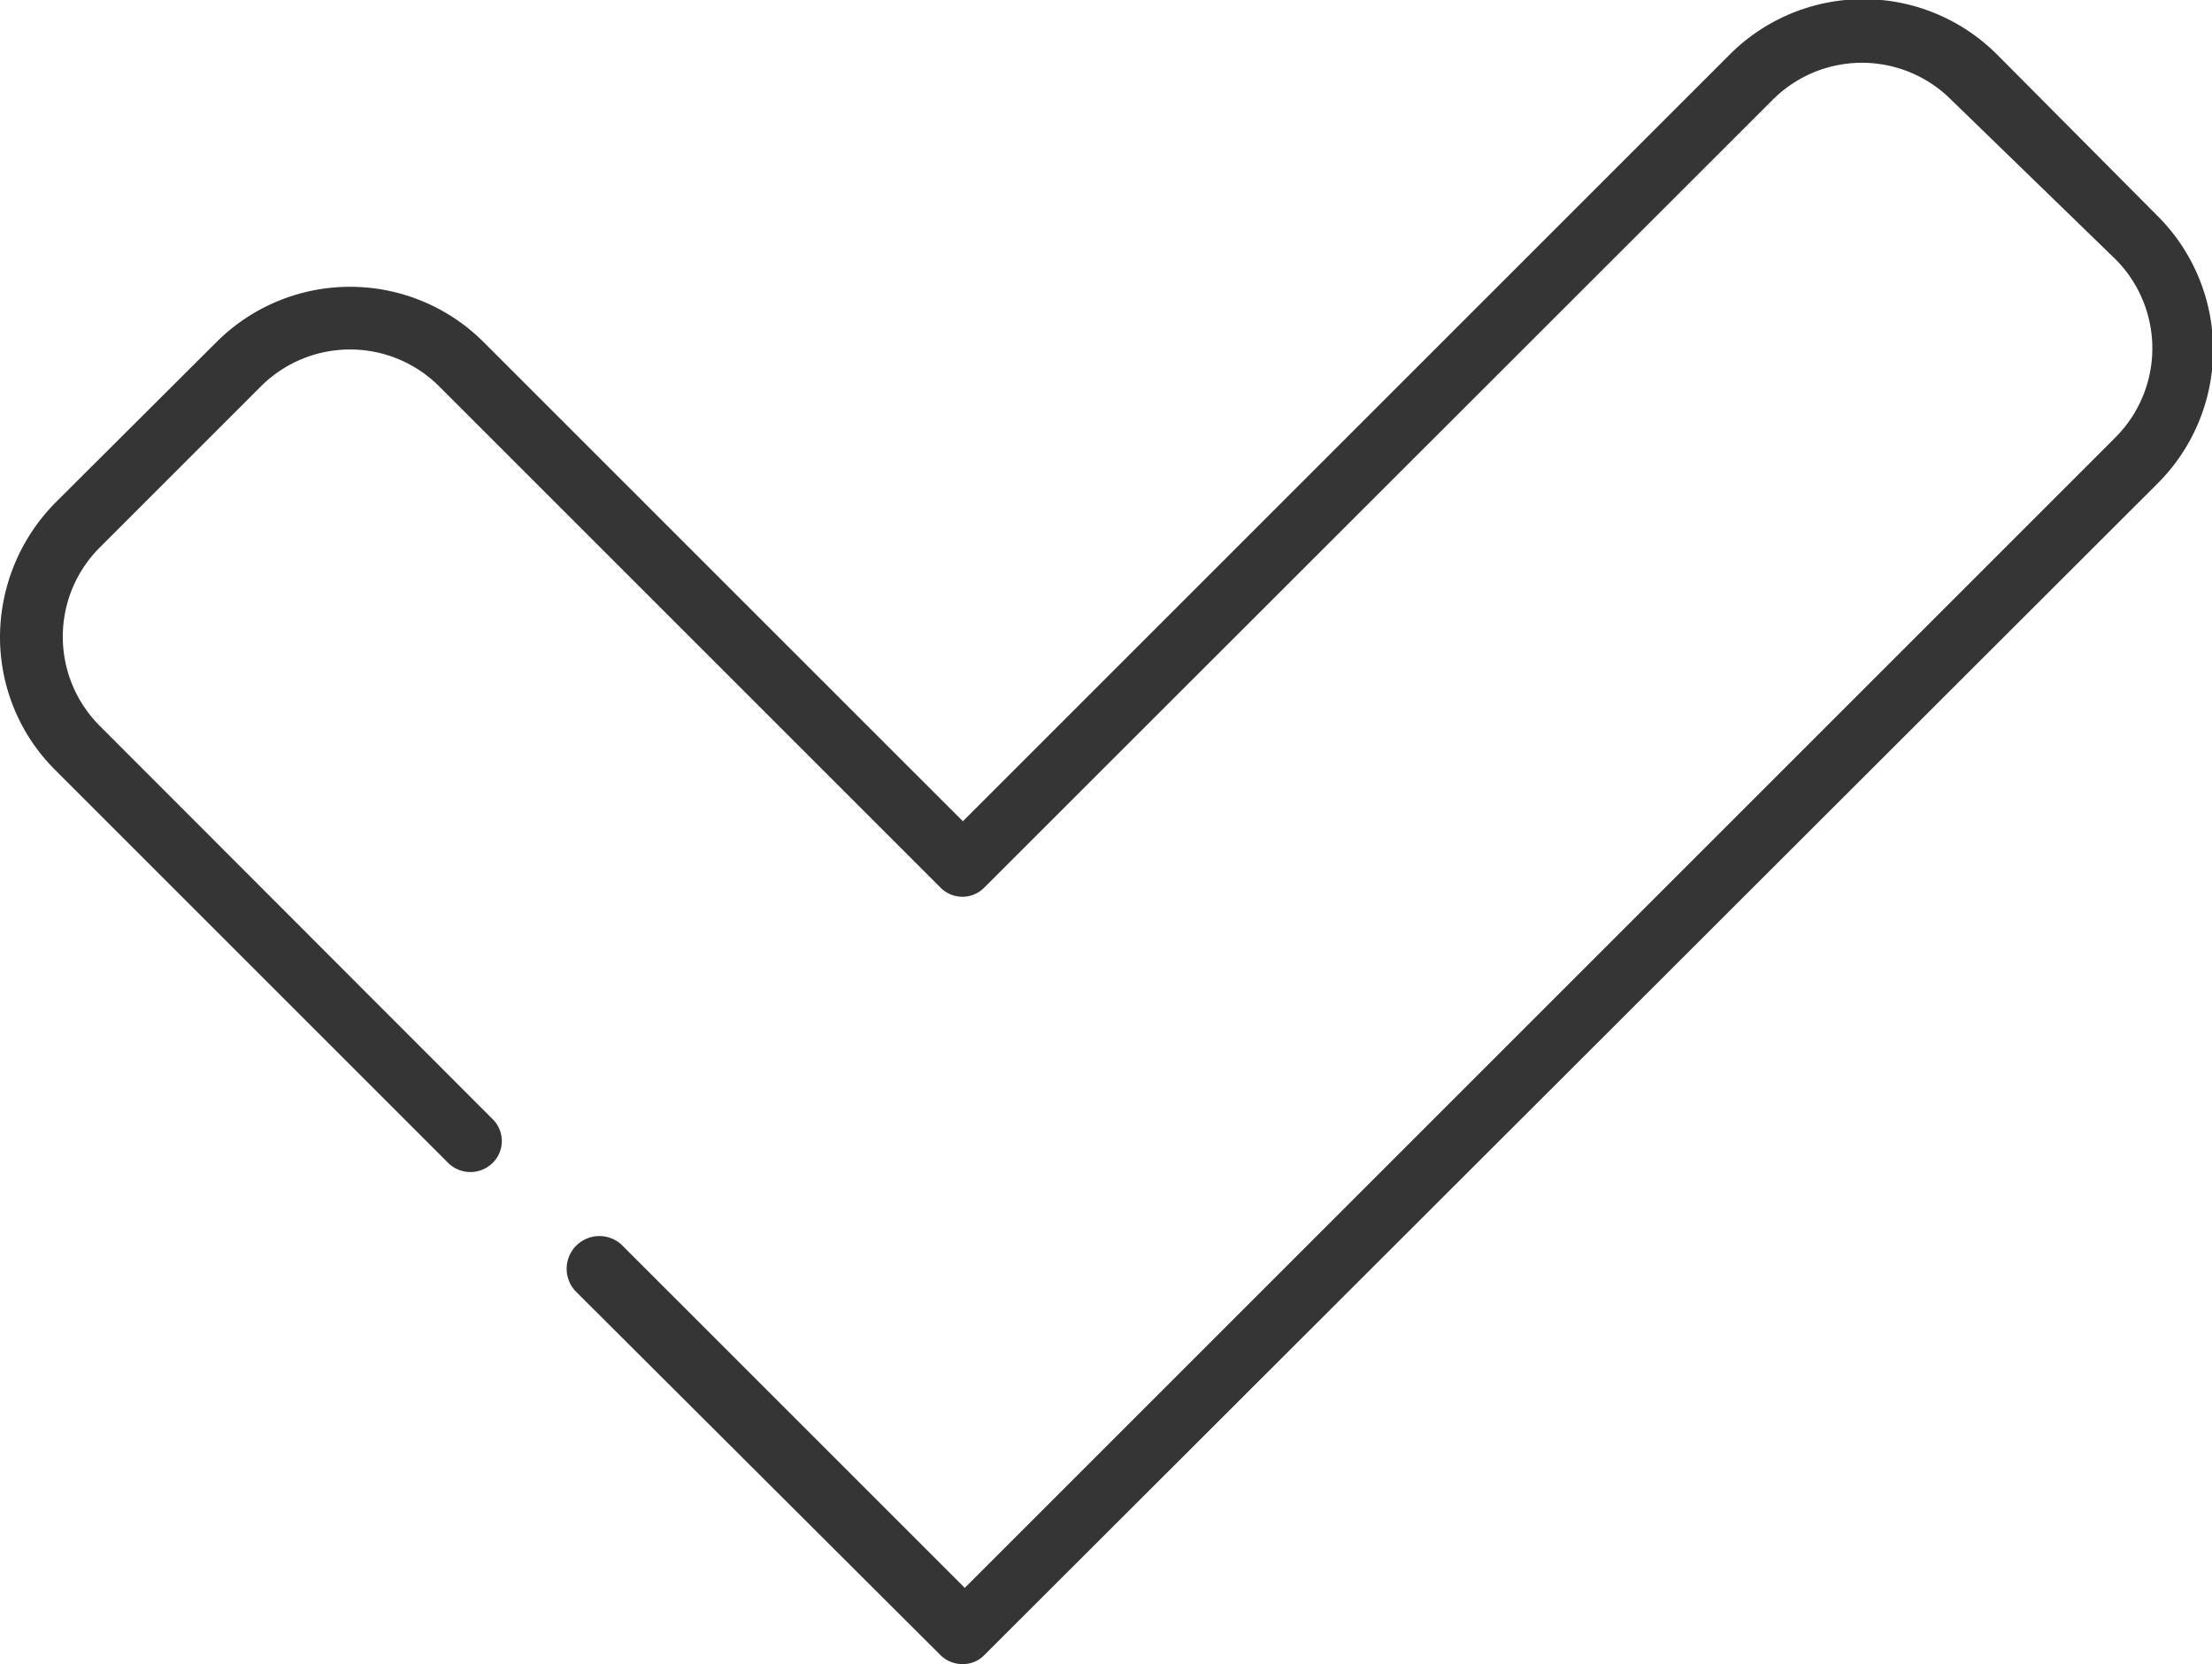 <svg xmlns="http://www.w3.org/2000/svg" viewBox="0 0 46.13 34.71"><defs><style>.cls-1{fill:#353535;}</style></defs><g id="Layer_2" data-name="Layer 2"><g id="Layer_1-2" data-name="Layer 1"><path class="cls-1" d="M20.07,34.71a.65.65,0,0,1-.46-.19L12,26.93A.65.65,0,1,1,13,26l7.12,7.12,24-24a2.63,2.63,0,0,0,0-3.71L40.69,2.08a2.63,2.63,0,0,0-3.72,0L20.53,18.51a.64.64,0,0,1-.92,0L9.16,8.06a2.63,2.63,0,0,0-3.72,0L2.08,11.42a2.63,2.63,0,0,0,0,3.72l8.19,8.2a.64.64,0,0,1,0,.92.66.66,0,0,1-.92,0l-8.2-8.2A3.91,3.91,0,0,1,0,13.28a4,4,0,0,1,1.15-2.79L4.52,7.13a3.94,3.94,0,0,1,5.56,0l10,10,16-16a3.94,3.94,0,0,1,5.56,0L45,4.51a3.94,3.94,0,0,1,0,5.57L20.53,34.52A.62.62,0,0,1,20.07,34.71Z"/></g></g></svg>